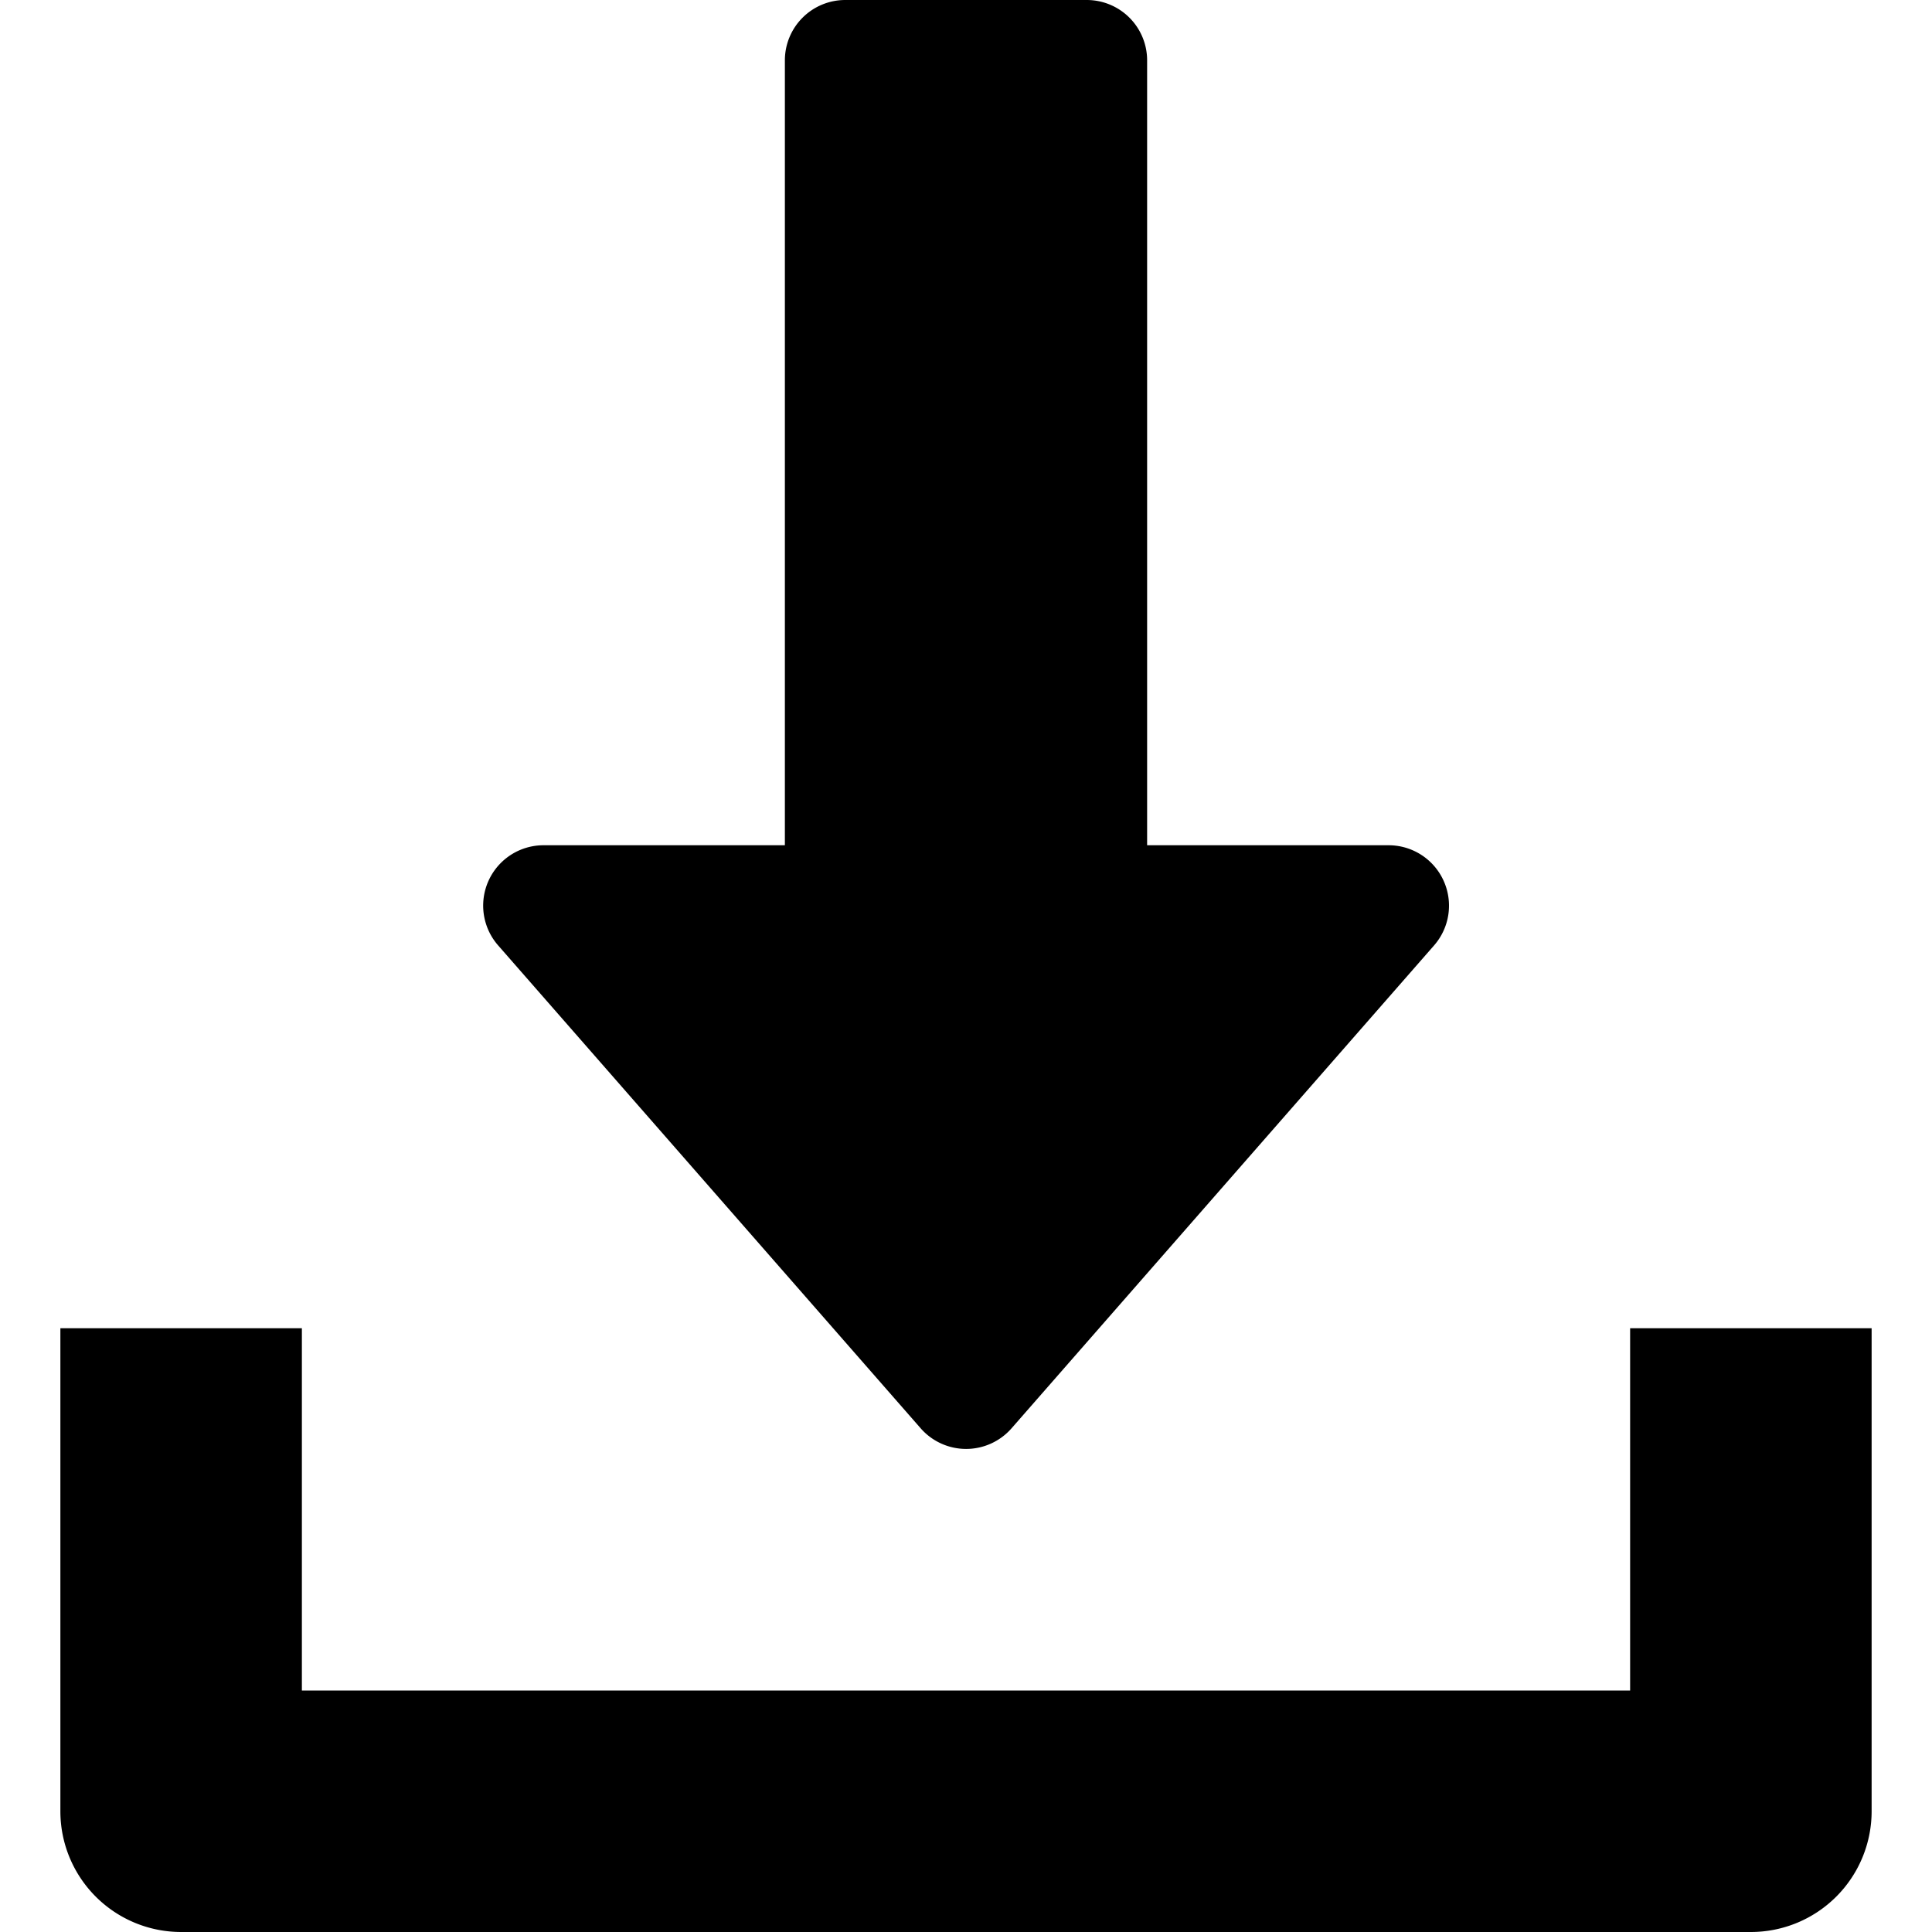 <svg id="Capa_1" data-name="Capa 1" xmlns="http://www.w3.org/2000/svg" viewBox="0 0 512 512"><path d="M382.56,233.38A16,16,0,0,0,368,224H304V16A16,16,0,0,0,288,0H224a16,16,0,0,0-16,16V224H144a16,16,0,0,0-12,26.53l112,128a16,16,0,0,0,24.06,0l112-128A16,16,0,0,0,382.56,233.38Z"/><path d="M432,352v96H80V352H16V480a32,32,0,0,0,32,32H464a32,32,0,0,0,32-32V352Z"/></svg>